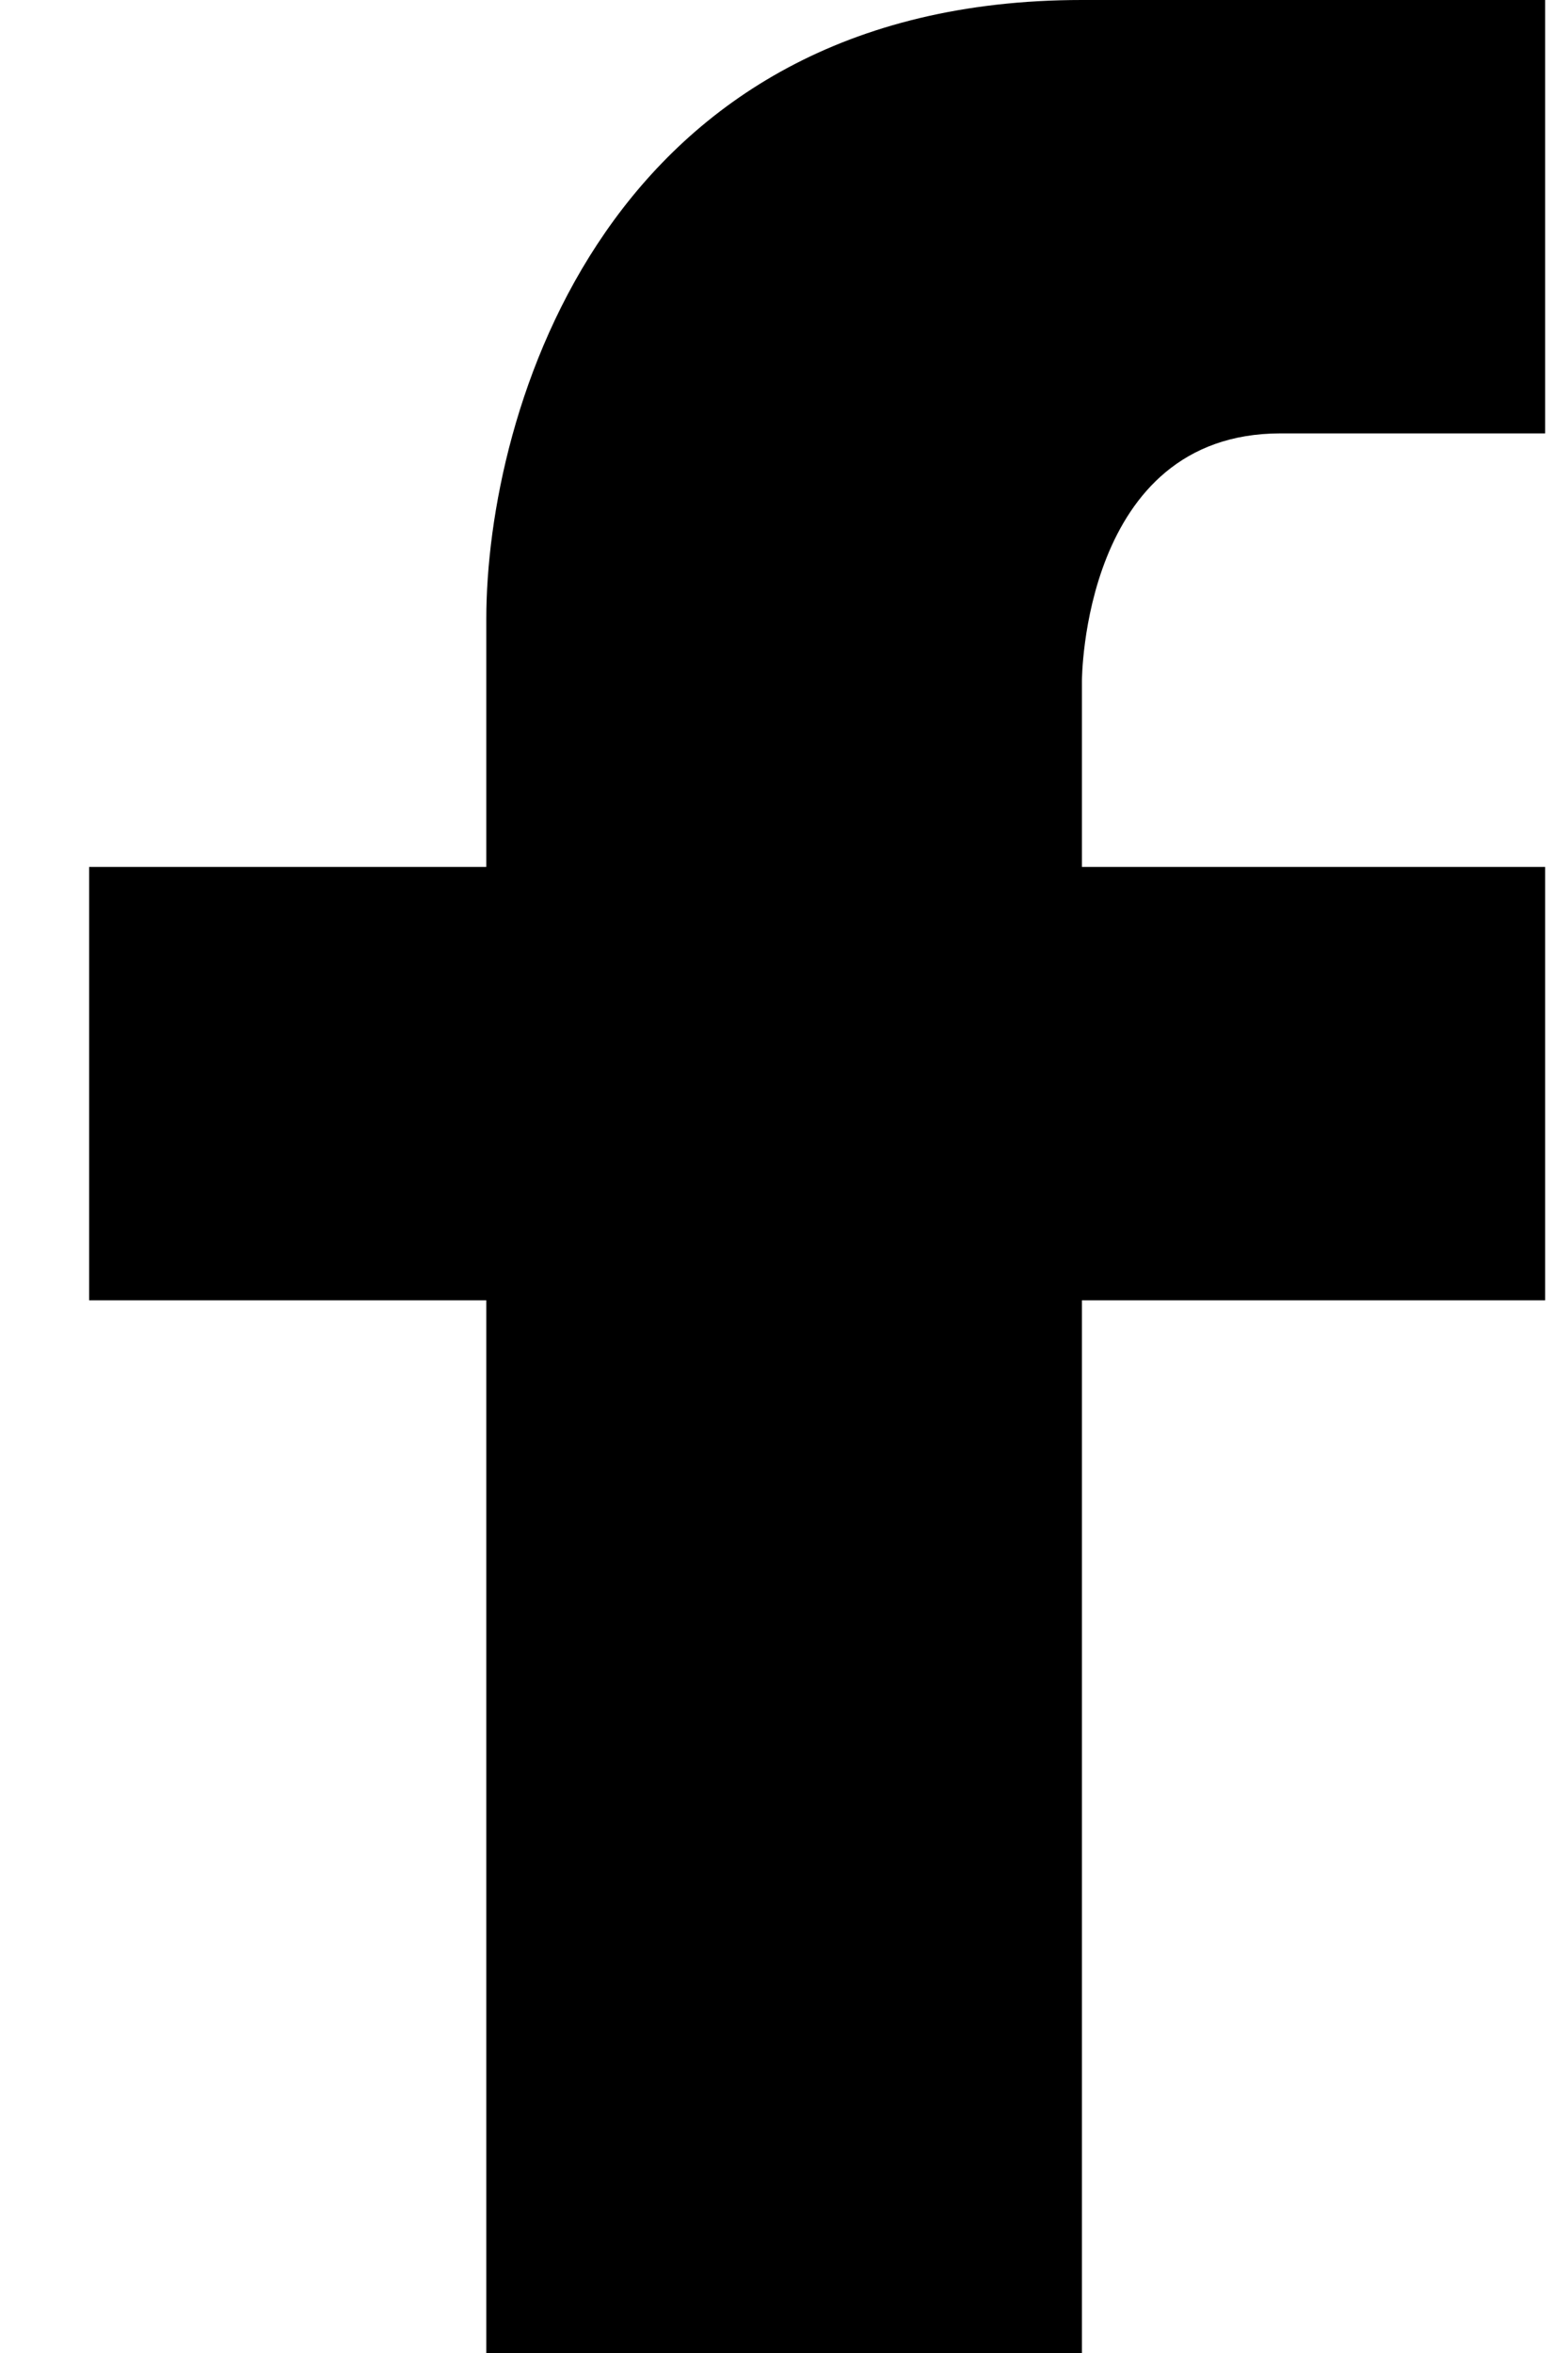 <svg width="14" height="21" viewBox="0 0 14 21"  xmlns="http://www.w3.org/2000/svg">
<path d="M4.342 11.605V21H9.66V11.605H13.796V7.737H9.66V6.079C9.66 6.079 9.66 3.868 11.433 3.868H13.796V0H9.66C5.405 0 4.342 3.684 4.342 5.526V7.737H0.796V11.605H4.342Z" fill="black"/>
</svg>

